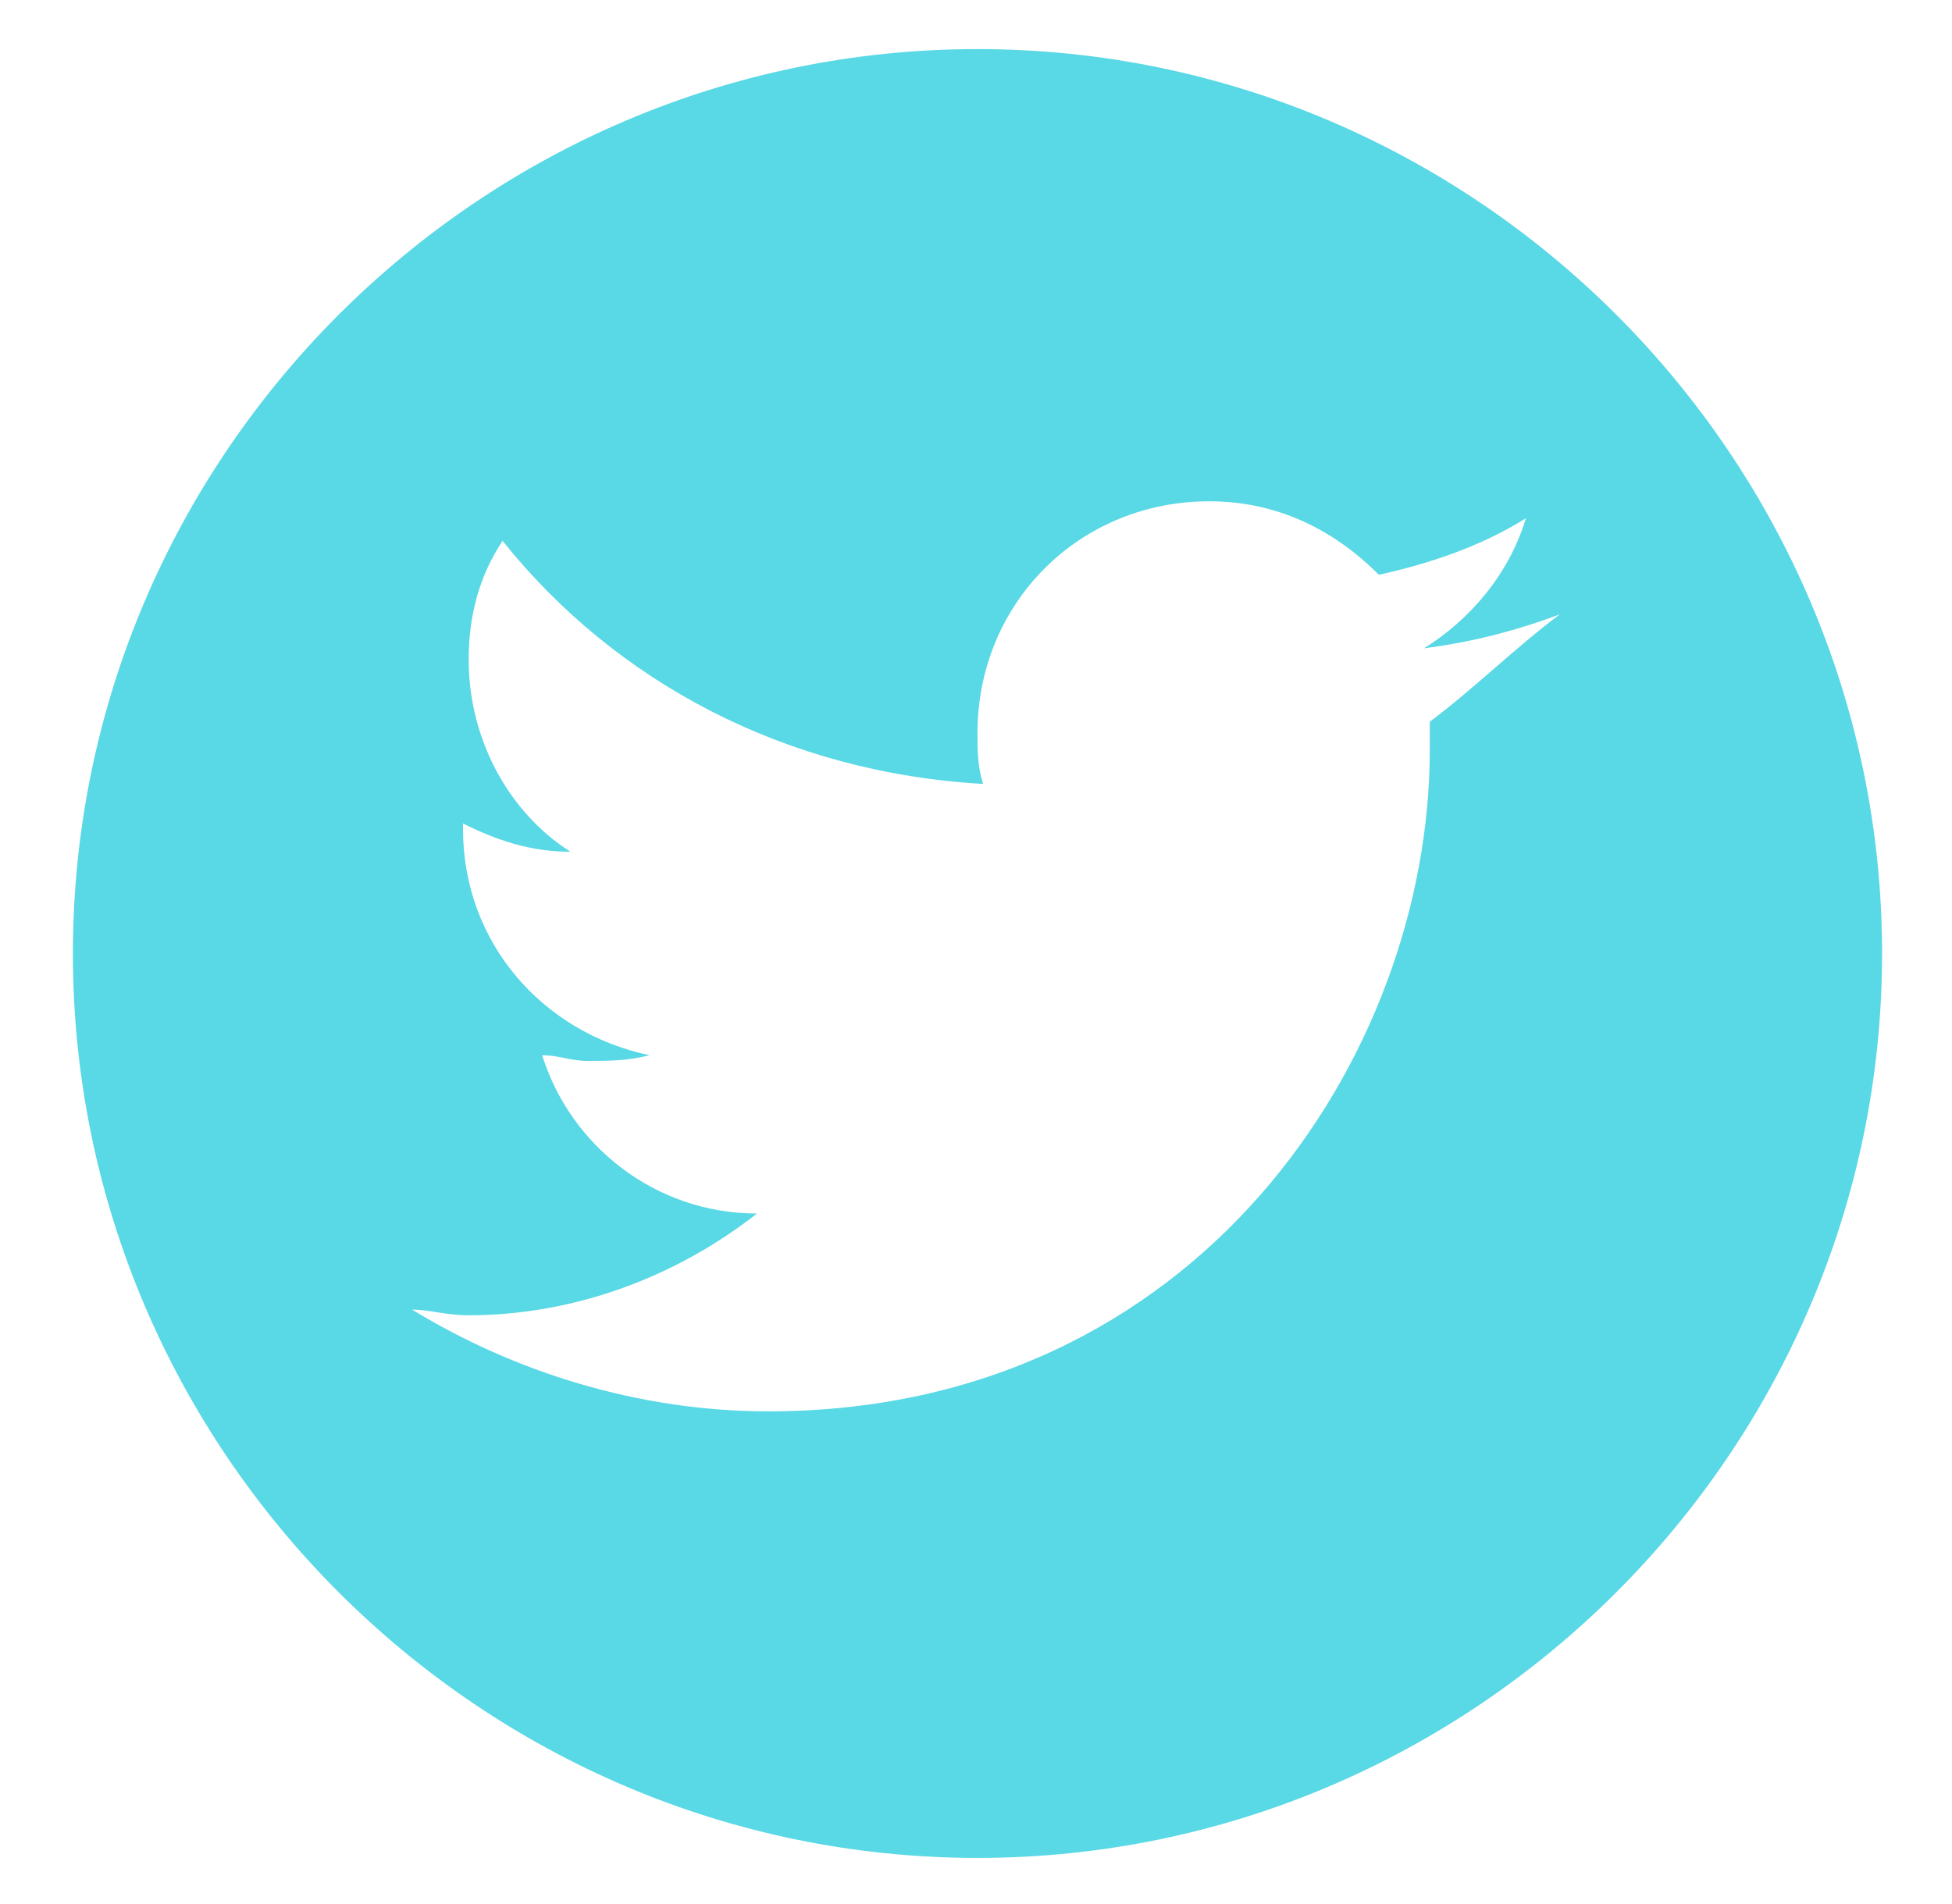 <?xml version="1.0" encoding="utf-8"?>
<!-- Generator: Adobe Illustrator 18.1.0, SVG Export Plug-In . SVG Version: 6.00 Build 0)  -->
<svg version="1.1" id="Layer_1" xmlns="http://www.w3.org/2000/svg" xmlns:xlink="http://www.w3.org/1999/xlink" x="0px" y="0px"
	 viewBox="352 0 1312 1280" enable-background="new 352 0 1312 1280" xml:space="preserve">
<path fill="#59D8E5" d="M1009,33c-334.4,0-608,273.6-608,608s273.6,608,608,608s608-273.6,608-608S1343.4,33,1009,33z M1313,485.2
	c0,7.6,0,15.2,0,19c0,205.2-155.8,444.6-444.6,444.6c-87.4,0-171-26.6-239.4-68.4c11.4,0,22.8,3.8,38,3.8
	c72.2,0,140.6-26.6,193.8-68.4c-68.4,0-125.4-45.6-144.4-106.4c11.4,0,19,3.8,30.4,3.8c15.2,0,26.6,0,41.8-3.8
	c-72.2-15.2-125.4-76-125.4-152c0,0,0,0,0-3.8c22.8,11.4,45.6,19,72.2,19c-41.8-26.6-68.4-76-68.4-129.2c0-30.4,7.6-57,22.8-79.8
	c76,95,190,155.8,323,163.4c-3.8-11.4-3.8-22.8-3.8-34.2c0-87.4,68.4-155.8,155.8-155.8c45.6,0,83.6,19,114,49.4
	c34.2-7.6,68.4-19,98.8-38c-11.4,38-38,68.4-68.4,87.4c30.4-3.8,60.8-11.4,91.2-22.8C1370,435.8,1343.4,462.4,1313,485.2L1313,485.2
	z"/>
</svg>
